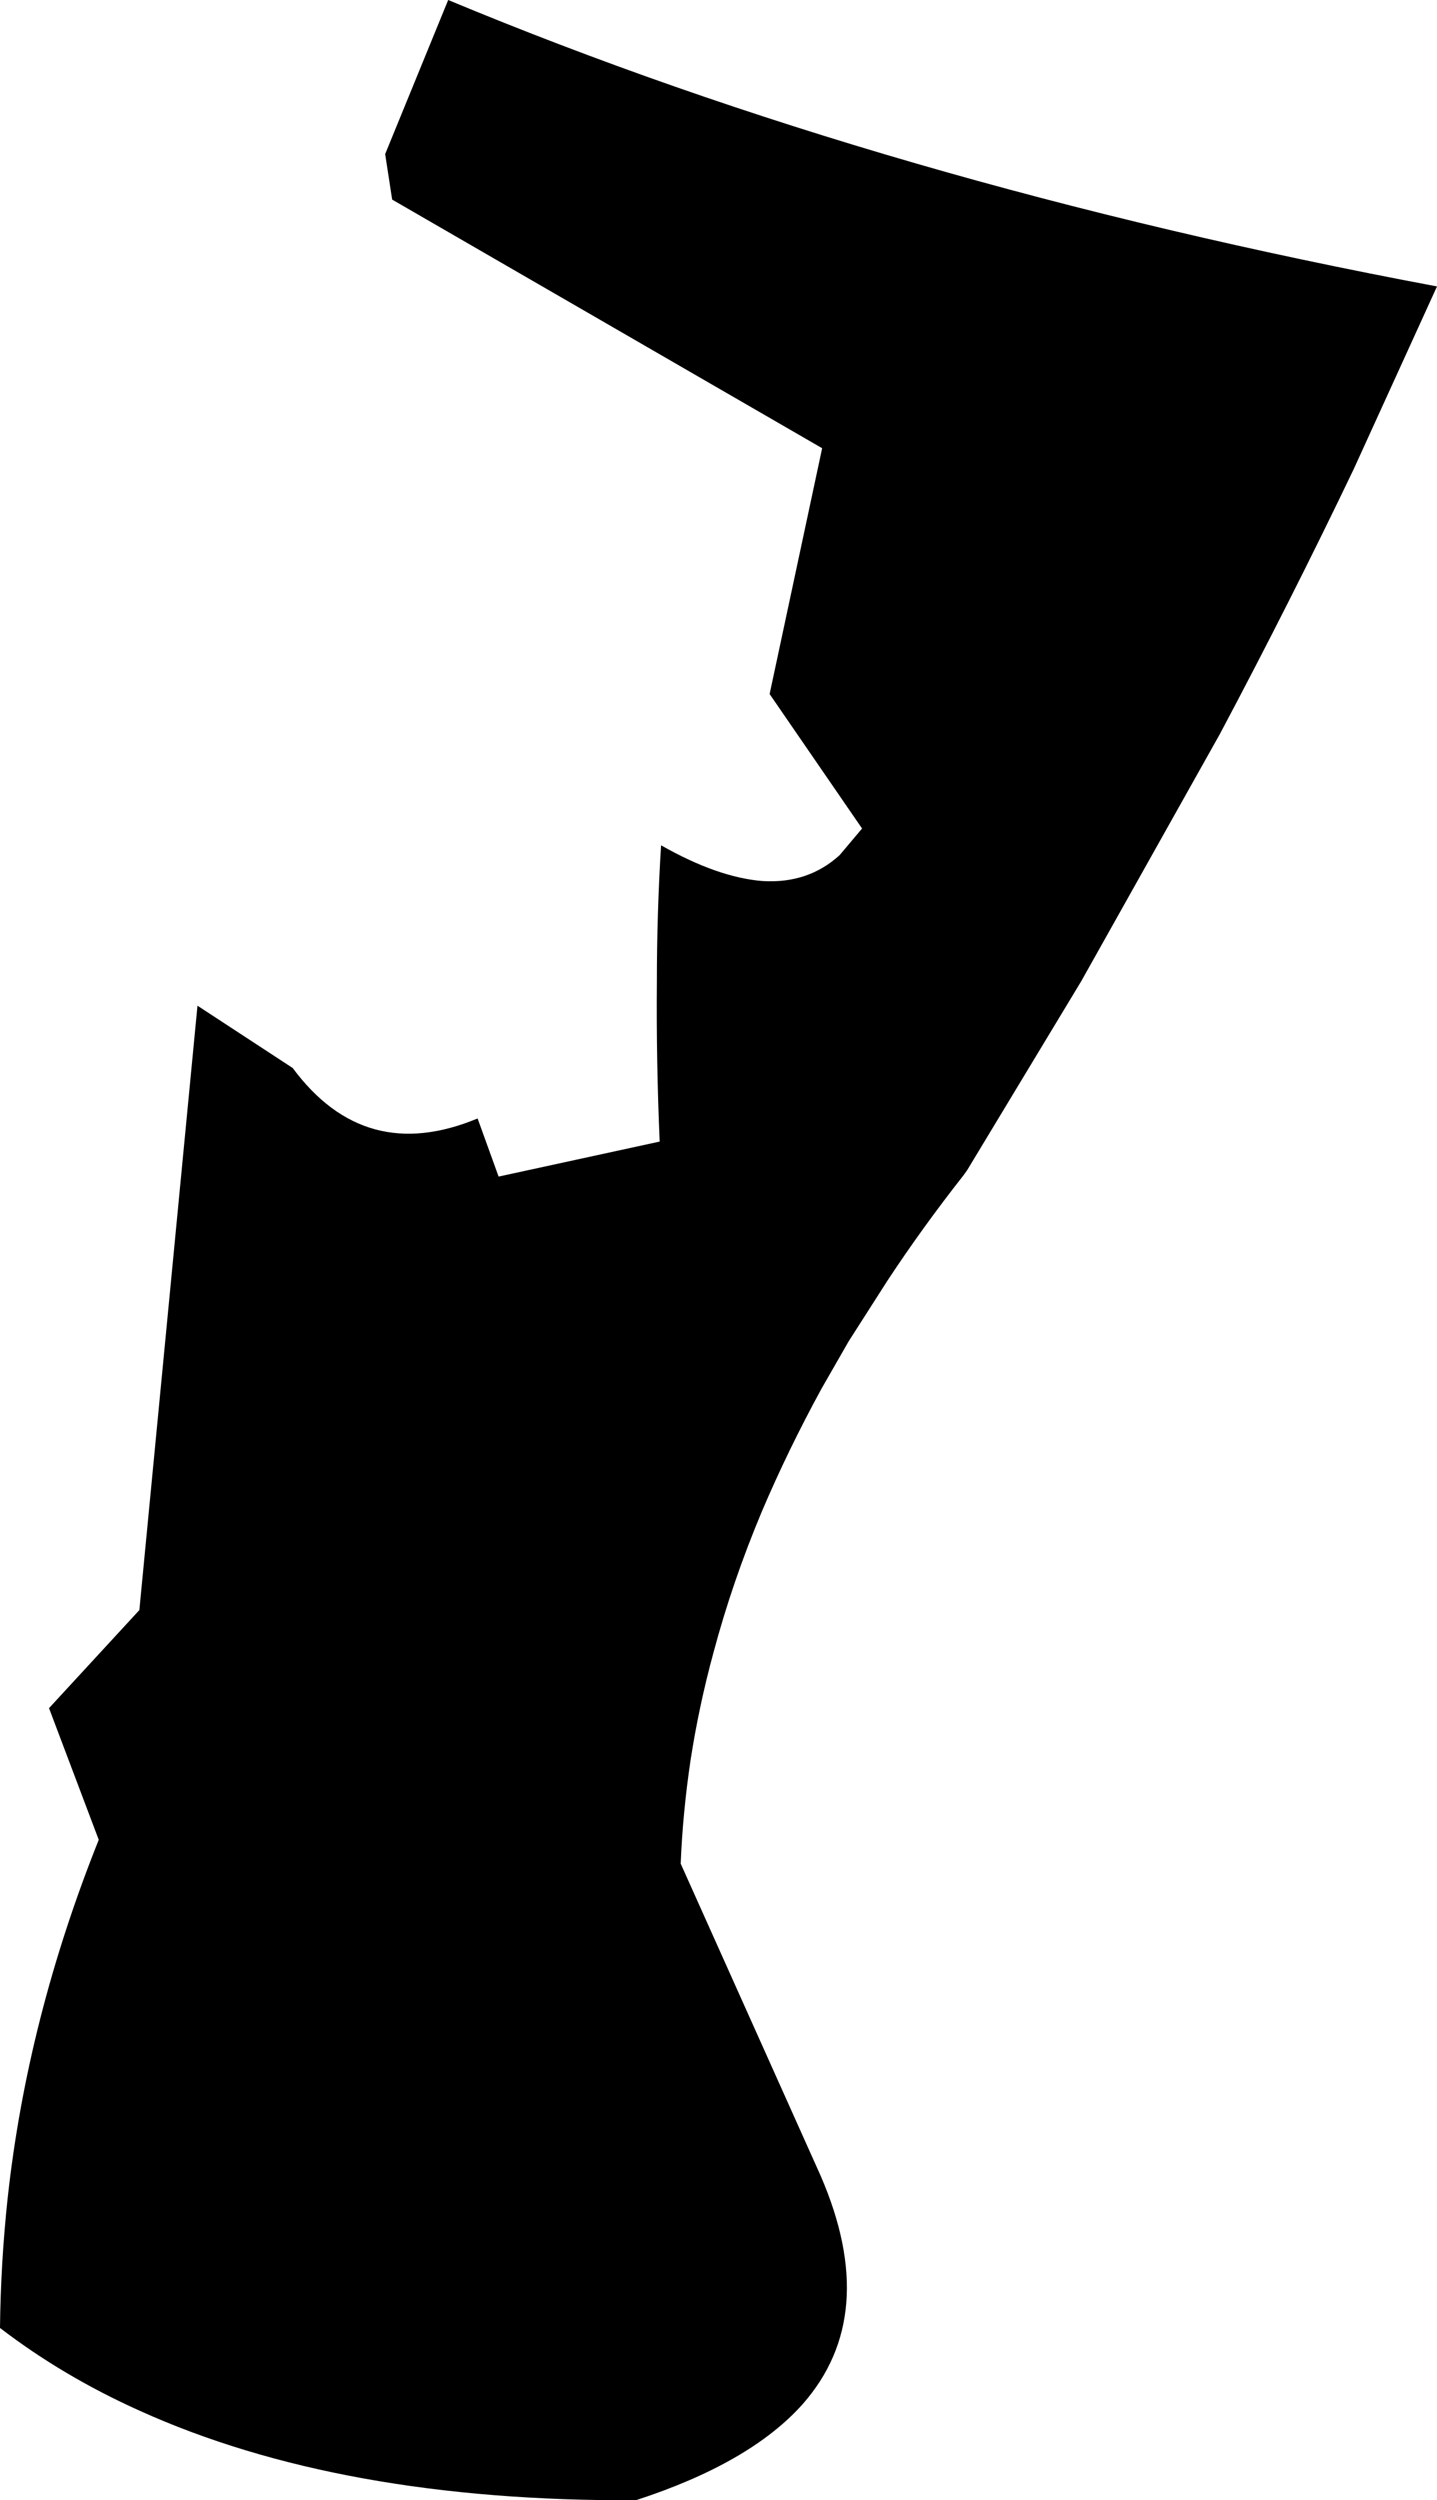 <?xml version="1.0" encoding="UTF-8" standalone="no"?>
<svg xmlns:xlink="http://www.w3.org/1999/xlink" height="178.5px" width="102.6px" xmlns="http://www.w3.org/2000/svg">
  <g transform="matrix(1.0, 0.0, 0.0, 1.0, -118.8, -278.6)">
    <path d="M146.8 292.85 L146.3 289.6 150.8 278.6 Q182.25 291.7 221.4 299.05 L215.45 312.1 Q210.95 321.5 205.9 331.0 L196.0 348.65 187.85 362.15 187.6 362.5 Q184.65 366.25 182.15 370.05 L179.4 374.35 177.45 377.75 Q175.05 382.15 173.2 386.5 171.1 391.5 169.75 396.55 168.7 400.4 168.1 404.3 167.55 408.0 167.4 411.65 L177.4 433.95 Q181.7 443.9 176.1 450.25 172.35 454.45 164.2 457.1 143.1 457.2 128.75 450.7 123.3 448.25 118.8 444.8 118.85 440.15 119.35 435.5 120.75 422.7 125.85 409.95 L122.3 400.55 128.75 393.55 132.9 350.4 139.7 354.85 Q144.85 361.8 152.9 358.45 L154.4 362.6 165.9 360.1 Q165.65 354.35 165.7 348.65 165.7 343.8 166.0 338.95 170.05 341.25 173.25 341.5 176.5 341.7 178.75 339.65 L180.35 337.75 173.75 328.15 177.5 310.6 146.8 292.85" fill="#000000" fill-rule="evenodd" stroke="none"/>
  </g>
</svg>

